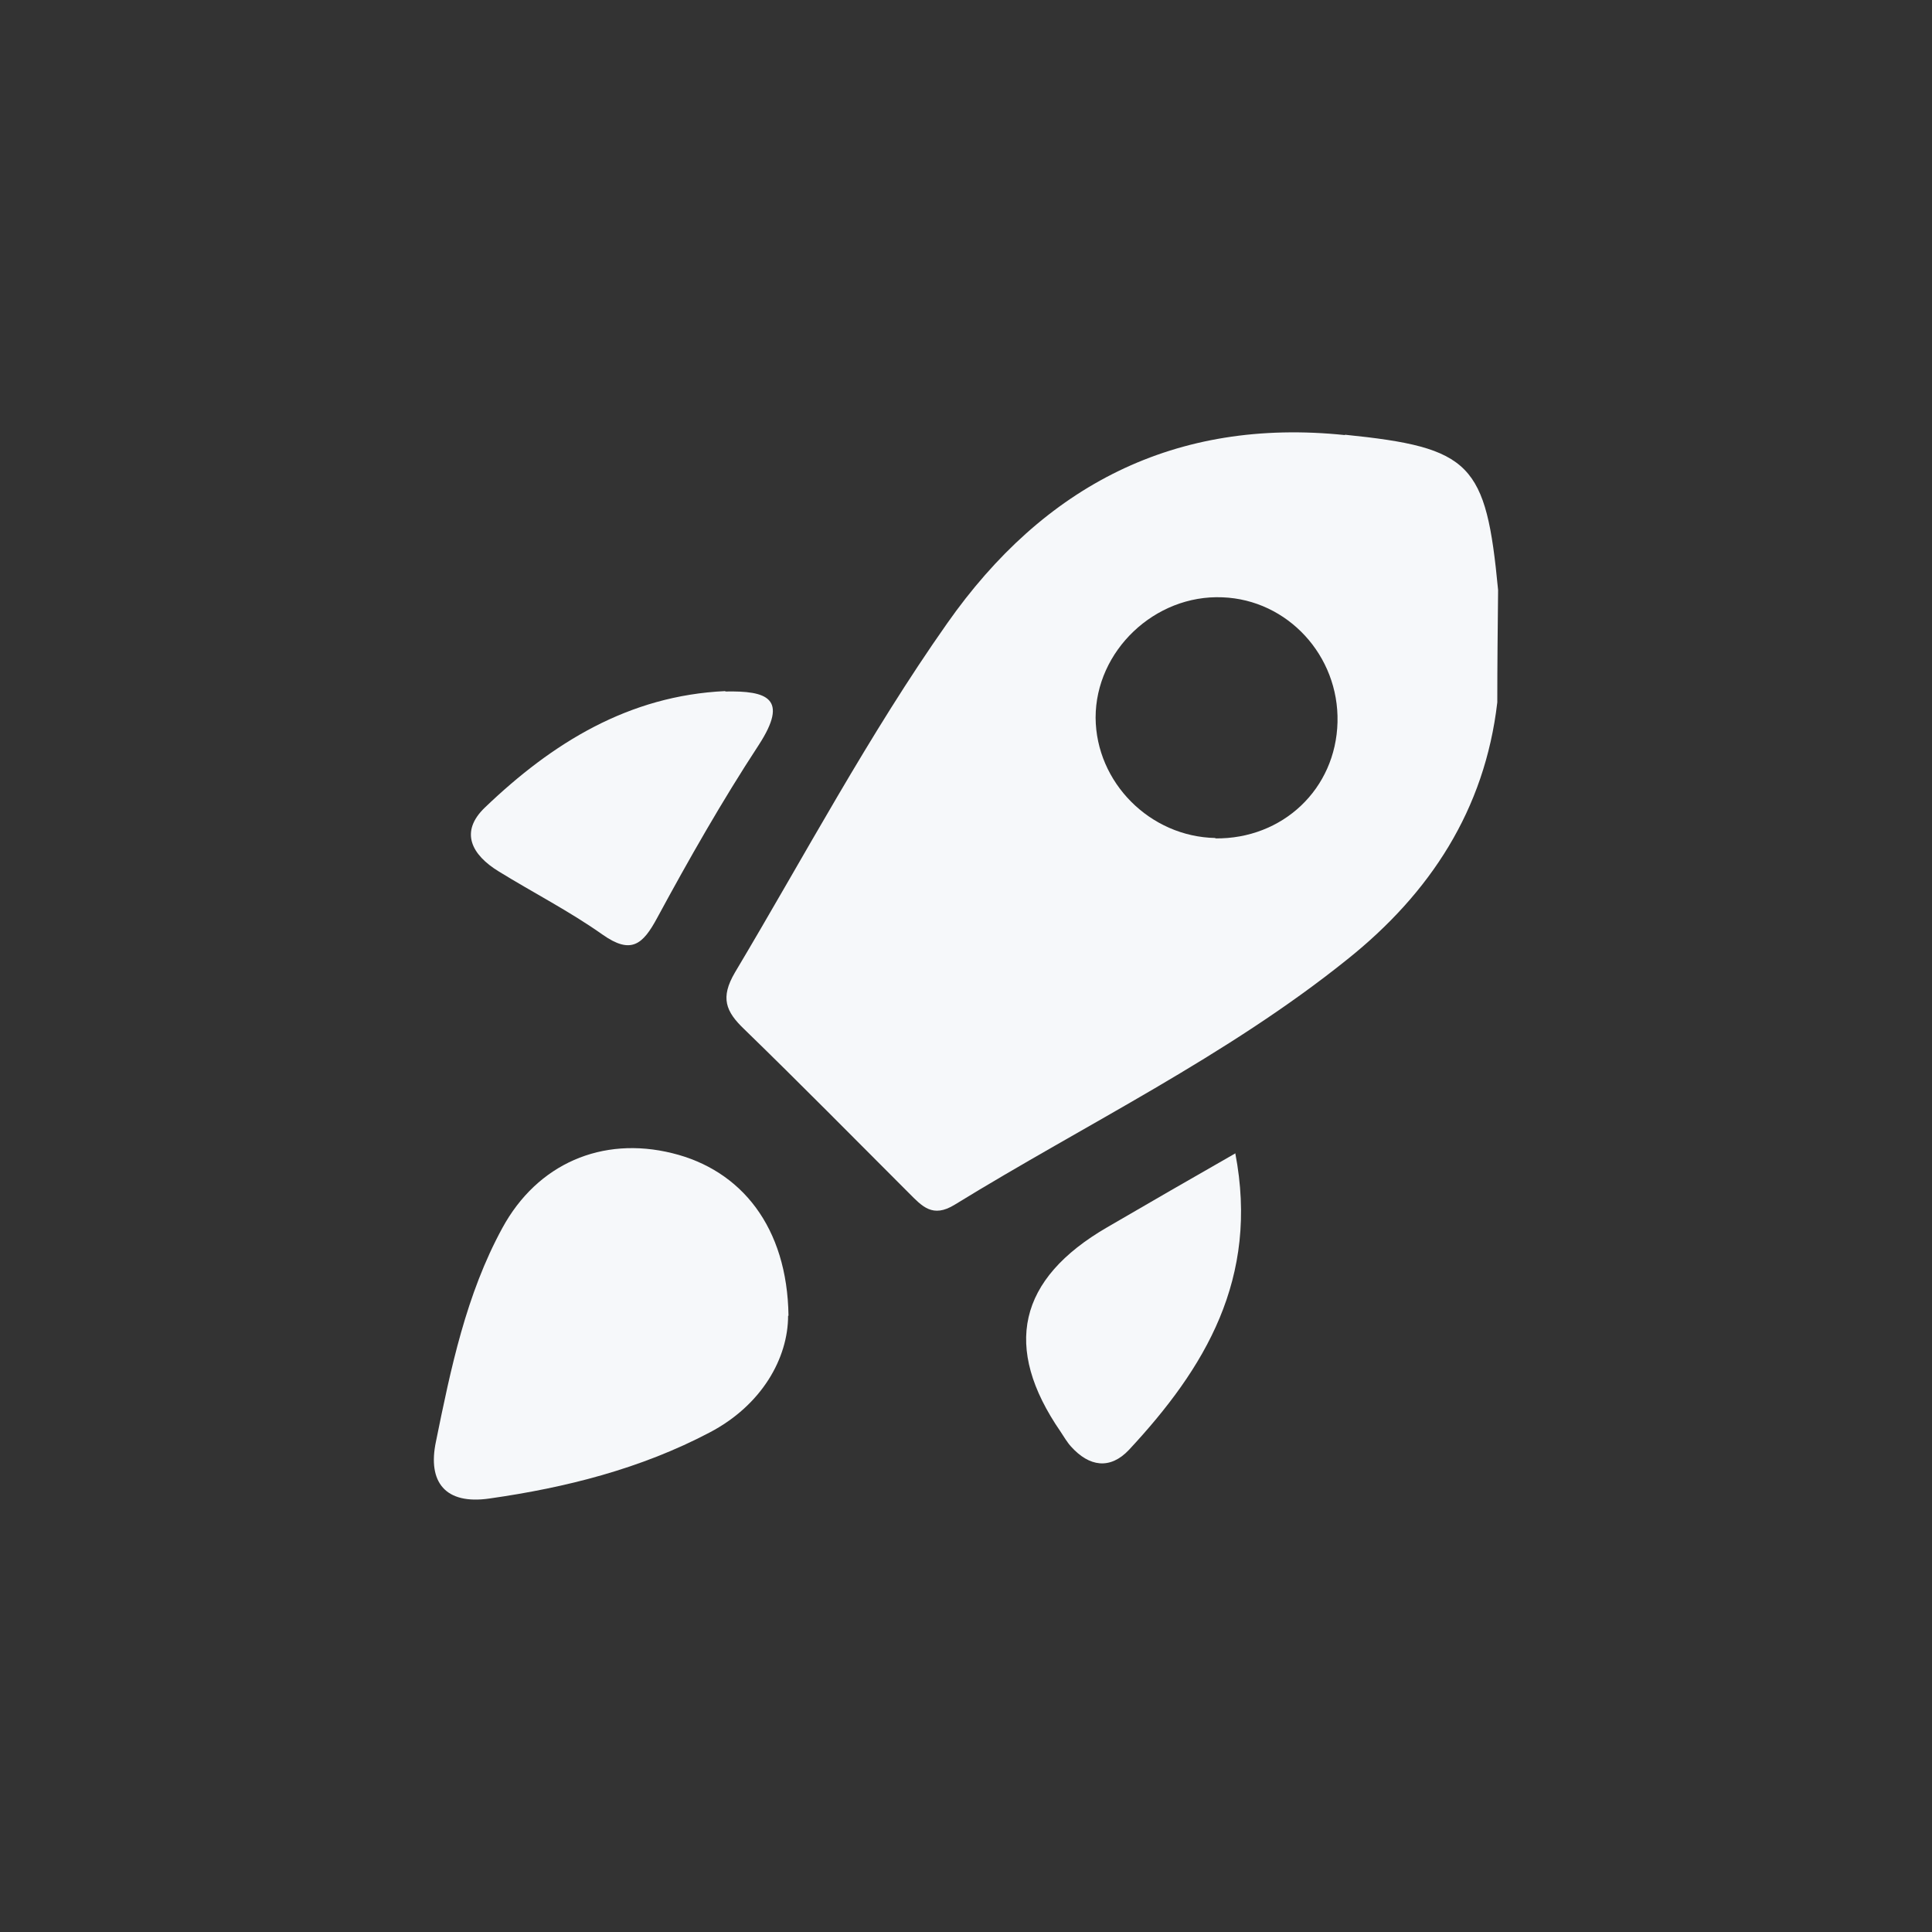 <?xml version="1.0" encoding="UTF-8"?>
<svg id="Calque_1" data-name="Calque 1" xmlns="http://www.w3.org/2000/svg" viewBox="0 0 48 48">
  <rect x="0" y="0" width="48" height="48" fill="#333333" stroke="none"/>
  <defs>
    <style>
      .cls-1 {
        fill: #f6f8fa;
        stroke-width: 0px;
      }
    </style>
  </defs>
  <path class="cls-1" d="m19.58,32.69c0,1.05-.65,2.22-1.95,2.9-1.71.9-3.57,1.37-5.47,1.64-1.1.16-1.54-.41-1.33-1.41.37-1.82.75-3.66,1.65-5.31.87-1.6,2.48-2.29,4.22-1.86,1.72.42,2.86,1.84,2.89,4.04Z"/>
  <path class="cls-1" d="m30.69,28.65c.6,3.12-.76,5.35-2.64,7.37-.47.5-.99.42-1.44-.08-.1-.11-.18-.25-.26-.37q-2.17-3.15,1.16-5.08c1.03-.6,2.07-1.2,3.19-1.84Z"/>
  <path class="cls-1" d="m18.02,17.18c1.03-.02,1.59.16.83,1.33-.91,1.39-1.73,2.83-2.52,4.29-.36.67-.65.92-1.36.42-.82-.58-1.72-1.04-2.58-1.57-.67-.41-.98-.98-.34-1.59,1.67-1.6,3.57-2.78,5.97-2.89Z"/>
  <path class="cls-1" d="m33.42,10.81c-4.23-.44-7.49,1.26-9.89,4.68-1.95,2.77-3.54,5.77-5.27,8.67-.37.63-.23.97.23,1.41,1.38,1.34,2.73,2.71,4.09,4.07.33.33.59.63,1.14.29,3.27-2.01,6.75-3.68,9.76-6.1,2.05-1.64,3.41-3.71,3.72-6.38,0-.93.01-1.86.02-2.79-.3-3.15-.66-3.54-3.81-3.86Zm-3.22,10.01c-1.63-.03-2.97-1.38-2.98-2.99,0-1.66,1.47-3.06,3.15-2.99,1.62.06,2.9,1.45,2.86,3.1-.04,1.66-1.36,2.91-3.04,2.89Z"/>
</svg>